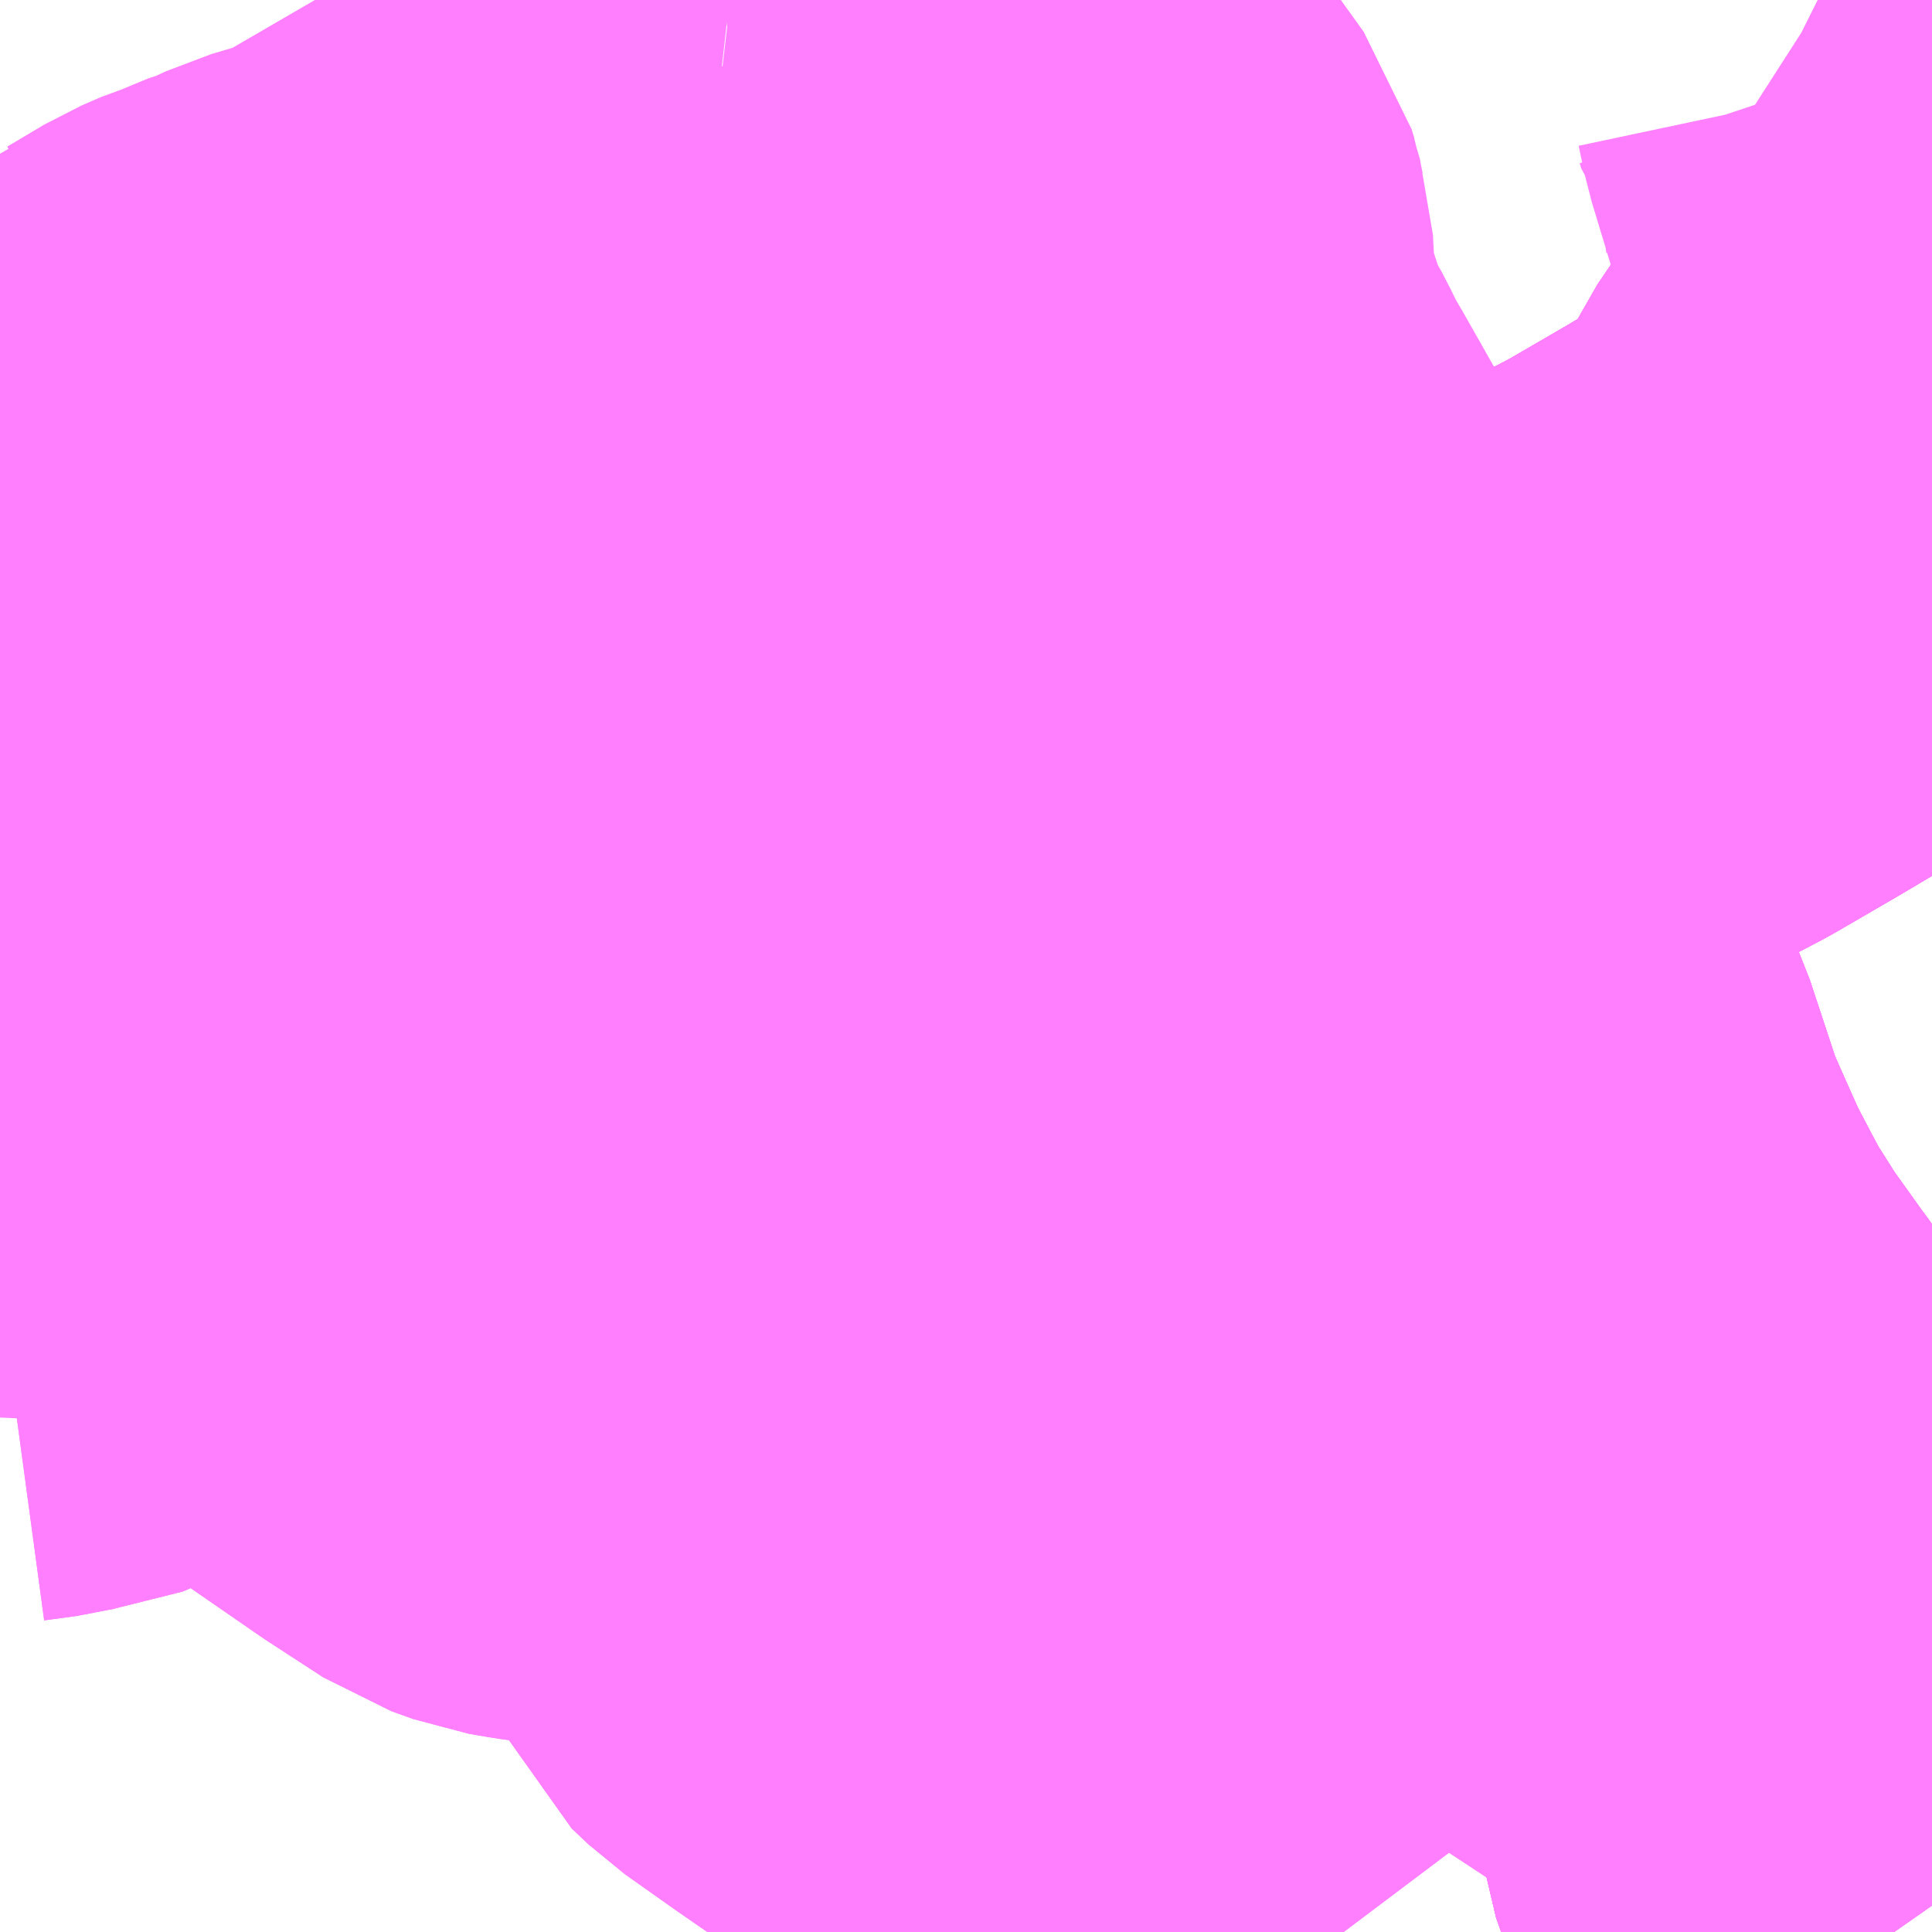<?xml version="1.0" encoding="UTF-8"?>
<svg  xmlns="http://www.w3.org/2000/svg" xmlns:xlink="http://www.w3.org/1999/xlink" xmlns:go="http://purl.org/svgmap/profile" property="N07_001,N07_002,N07_003,N07_004,N07_005,N07_006,N07_007" viewBox="13491.211 -3484.863 2.197 2.197" go:dataArea="13491.2109375 -3484.86328125 2.197265625 2.197265625" >
<globalCoordinateSystem srsName="http://purl.org/crs/84" transform="matrix(100.0,0.0,0.0,-100.0,0.0,0.0)" />
<defs>
 <g id="p0" >
  <circle cx="0.0" cy="0.0" r="3" stroke="green" stroke-width="0.75" vector-effect="non-scaling-stroke" />
 </g>
</defs>
<g fill="none" fill-rule="evenodd" stroke="#FF00FF" stroke-width="0.75" opacity="0.5" vector-effect="non-scaling-stroke" stroke-linejoin="bevel" >
<path content="3,小野市,ひまわりタウンルート,2.0,2.0,2.0," xlink:title="3" d="M13493.285,-3482.927L13493.272,-3482.879L13493.265,-3482.847L13493.264,-3482.823L13493.266,-3482.807L13493.272,-3482.79L13493.296,-3482.753L13493.33,-3482.713L13493.332,-3482.711L13493.358,-3482.676"/>
<path content="3,小野市,ひまわりタウンルート,2.0,2.0,2.0," xlink:title="3" d="M13493.285,-3482.927L13493.393,-3482.858L13493.408,-3482.847"/>
<path content="3,小野市,ひまわりタウンルート,2.0,2.0,2.0," xlink:title="3" d="M13493.408,-3484.393L13493.407,-3484.393L13493.388,-3484.386L13493.37,-3484.373L13493.357,-3484.357L13493.338,-3484.329L13493.329,-3484.31L13493.327,-3484.299L13493.331,-3484.288L13493.342,-3484.271L13493.345,-3484.266L13493.335,-3484.26L13493.182,-3484.169L13493.108,-3484.126L13492.979,-3484.059L13492.945,-3484.031L13492.853,-3483.978L13492.843,-3483.973L13492.806,-3483.952L13492.798,-3483.947L13492.766,-3483.929L13492.819,-3483.829L13492.857,-3483.751L13492.884,-3483.694L13492.913,-3483.631L13492.947,-3483.528L13492.961,-3483.496L13492.986,-3483.44L13493.008,-3483.398L13493.023,-3483.37L13493.054,-3483.321L13493.094,-3483.265L13493.103,-3483.253L13493.117,-3483.232L13493.153,-3483.182L13493.196,-3483.122L13493.198,-3483.119L13493.238,-3483.062L13493.274,-3483.006L13493.276,-3483.003L13493.286,-3482.982L13493.29,-3482.969L13493.291,-3482.95L13493.285,-3482.927"/>
<path content="3,小野市,アメニティ循環ルート,2.0,2.0,2.0," xlink:title="3" d="M13493.408,-3484.635L13493.403,-3484.666L13493.38,-3484.742L13493.373,-3484.775L13493.368,-3484.786L13493.365,-3484.79L13493.363,-3484.796L13493.348,-3484.816L13493.34,-3484.822L13493.306,-3484.844L13493.296,-3484.852L13493.282,-3484.861L13493.278,-3484.863"/>
<path content="3,小野市,万勝寺ルート,2.0,2.0,2.0," xlink:title="3" d="M13493.408,-3484.393L13493.407,-3484.393L13493.388,-3484.386L13493.37,-3484.373L13493.357,-3484.357L13493.338,-3484.329L13493.329,-3484.31L13493.327,-3484.299L13493.331,-3484.288L13493.342,-3484.271L13493.345,-3484.266L13493.335,-3484.26L13493.182,-3484.169L13493.108,-3484.126L13492.979,-3484.059L13492.945,-3484.031L13492.853,-3483.978L13492.843,-3483.973L13492.806,-3483.952L13492.798,-3483.947L13492.766,-3483.929L13492.688,-3483.887L13492.633,-3483.861L13492.606,-3483.85L13492.58,-3483.844L13492.575,-3483.842L13492.512,-3483.842L13492.466,-3483.838L13492.458,-3483.838L13492.456,-3483.838L13492.437,-3483.839L13492.362,-3483.838L13492.344,-3483.837L13492.262,-3483.831L13492.253,-3483.829L13492.234,-3483.821L13492.22,-3483.813L13492.211,-3483.807L13492.2,-3483.798L13492.192,-3483.793L13492.145,-3483.757L13492.134,-3483.748L13492.214,-3483.684L13492.249,-3483.656L13492.276,-3483.641L13492.286,-3483.633L13492.296,-3483.625L13492.408,-3483.539L13492.497,-3483.464L13492.514,-3483.45L13492.664,-3483.32L13492.721,-3483.29L13492.783,-3483.251L13492.852,-3483.207L13493.032,-3483.091L13493.096,-3483.049L13493.114,-3483.037L13493.157,-3483.01L13493.285,-3482.927L13493.272,-3482.879L13493.265,-3482.847L13493.264,-3482.823L13493.266,-3482.807L13493.272,-3482.79L13493.296,-3482.753L13493.33,-3482.713L13493.332,-3482.711L13493.358,-3482.676L13493.365,-3482.666"/>
<path content="3,小野市,中谷ルート,2.0,2.0,2.0," xlink:title="3" d="M13493.285,-3482.927L13493.272,-3482.879L13493.265,-3482.847L13493.264,-3482.823L13493.266,-3482.807L13493.272,-3482.79L13493.296,-3482.753L13493.33,-3482.713L13493.332,-3482.711L13493.358,-3482.676"/>
<path content="3,小野市,中谷ルート,2.0,2.0,2.0," xlink:title="3" d="M13493.285,-3482.927L13493.393,-3482.858L13493.408,-3482.847"/>
<path content="3,小野市,中谷ルート,2.0,2.0,2.0," xlink:title="3" d="M13493.408,-3484.393L13493.407,-3484.393L13493.388,-3484.386L13493.37,-3484.373L13493.357,-3484.357L13493.338,-3484.329L13493.329,-3484.31L13493.327,-3484.299L13493.331,-3484.288L13493.342,-3484.271L13493.345,-3484.266L13493.335,-3484.26L13493.182,-3484.169L13493.108,-3484.126L13492.979,-3484.059L13492.945,-3484.031L13492.853,-3483.978L13492.843,-3483.973L13492.806,-3483.952L13492.798,-3483.947L13492.766,-3483.929L13492.819,-3483.829L13492.857,-3483.751L13492.884,-3483.694L13492.913,-3483.631L13492.947,-3483.528L13492.961,-3483.496L13492.986,-3483.44L13493.008,-3483.398L13493.023,-3483.37L13493.054,-3483.321L13493.094,-3483.265L13493.103,-3483.253L13493.117,-3483.232L13493.153,-3483.182L13493.196,-3483.122L13493.198,-3483.119L13493.238,-3483.062L13493.274,-3483.006L13493.276,-3483.003L13493.286,-3482.982L13493.29,-3482.969L13493.291,-3482.95L13493.285,-3482.927"/>
<path content="3,小野市,大開ルート,2.0,2.0,2.0," xlink:title="3" d="M13492.279,-3484.863L13492.29,-3484.827L13492.336,-3484.741L13492.353,-3484.712L13492.364,-3484.697L13492.389,-3484.68L13492.429,-3484.647L13492.457,-3484.608L13492.46,-3484.598L13492.461,-3484.593L13492.466,-3484.576L13492.469,-3484.52L13492.474,-3484.492L13492.5,-3484.414L13492.507,-3484.398L13492.518,-3484.38L13492.523,-3484.371L13492.537,-3484.342L13492.548,-3484.324L13492.586,-3484.257L13492.643,-3484.154L13492.677,-3484.095L13492.698,-3484.058L13492.723,-3484.013L13492.766,-3483.929L13492.819,-3483.829L13492.857,-3483.751L13492.884,-3483.694L13492.913,-3483.631L13492.947,-3483.528L13492.961,-3483.496L13492.986,-3483.44L13493.008,-3483.398L13493.023,-3483.37L13493.054,-3483.321L13493.094,-3483.265L13493.103,-3483.253L13493.117,-3483.232L13493.153,-3483.182L13493.196,-3483.122L13493.198,-3483.119L13493.238,-3483.062L13493.274,-3483.006L13493.276,-3483.003L13493.286,-3482.982L13493.29,-3482.969L13493.291,-3482.95L13493.285,-3482.927L13493.272,-3482.879L13493.265,-3482.847L13493.264,-3482.823L13493.266,-3482.807L13493.272,-3482.79L13493.296,-3482.753L13493.33,-3482.713L13493.332,-3482.711L13493.358,-3482.676L13493.365,-3482.666"/>
<path content="3,小野市,河合東ルート,3.0,3.0,3.0," xlink:title="3" d="M13493.408,-3484.393L13493.407,-3484.393L13493.388,-3484.386L13493.37,-3484.373L13493.357,-3484.357L13493.338,-3484.329L13493.329,-3484.31L13493.327,-3484.299L13493.331,-3484.288L13493.342,-3484.271L13493.345,-3484.266L13493.335,-3484.26L13493.182,-3484.169L13493.108,-3484.126L13492.979,-3484.059L13492.945,-3484.031L13492.853,-3483.978L13492.843,-3483.973L13492.806,-3483.952L13492.798,-3483.947L13492.766,-3483.929L13492.688,-3483.887L13492.633,-3483.861L13492.606,-3483.85L13492.58,-3483.844L13492.575,-3483.842L13492.568,-3483.841L13492.512,-3483.842L13492.466,-3483.838L13492.458,-3483.838L13492.456,-3483.838L13492.437,-3483.839L13492.362,-3483.838L13492.344,-3483.837L13492.262,-3483.831L13492.253,-3483.829L13492.234,-3483.821L13492.22,-3483.813L13492.211,-3483.807L13492.2,-3483.798L13492.192,-3483.793L13492.145,-3483.757L13492.134,-3483.748L13492.214,-3483.684L13492.249,-3483.656L13492.276,-3483.641L13492.286,-3483.633L13492.296,-3483.625L13492.408,-3483.539L13492.497,-3483.464L13492.514,-3483.45L13492.664,-3483.32L13492.721,-3483.29L13492.783,-3483.251L13492.852,-3483.207L13493.032,-3483.091L13493.096,-3483.049L13493.114,-3483.037L13493.157,-3483.01L13493.285,-3482.927L13493.272,-3482.879L13493.265,-3482.847L13493.264,-3482.823L13493.266,-3482.807L13493.272,-3482.79L13493.296,-3482.753L13493.33,-3482.713L13493.332,-3482.711L13493.358,-3482.676L13493.365,-3482.666"/>
<path content="3,小野市,河合西ルート,3.0,3.0,3.0," xlink:title="3" d="M13493.365,-3482.666L13493.358,-3482.676L13493.332,-3482.711L13493.33,-3482.713L13493.296,-3482.753L13493.272,-3482.79L13493.266,-3482.807L13493.264,-3482.823L13493.265,-3482.847L13493.272,-3482.879L13493.285,-3482.927L13493.291,-3482.95L13493.29,-3482.969L13493.286,-3482.982L13493.276,-3483.003L13493.274,-3483.006L13493.238,-3483.062L13493.198,-3483.119L13493.196,-3483.122L13493.153,-3483.182L13493.117,-3483.232L13493.103,-3483.253L13493.094,-3483.265L13493.054,-3483.321L13493.023,-3483.37L13493.008,-3483.398L13492.986,-3483.44L13492.961,-3483.496L13492.947,-3483.528L13492.913,-3483.631L13492.884,-3483.694L13492.857,-3483.751L13492.819,-3483.829L13492.766,-3483.929L13492.798,-3483.947L13492.806,-3483.952L13492.843,-3483.973L13492.853,-3483.978L13492.945,-3484.031L13492.979,-3484.059L13493.108,-3484.126L13493.182,-3484.169L13493.335,-3484.26L13493.345,-3484.266L13493.342,-3484.271L13493.331,-3484.288L13493.327,-3484.299L13493.329,-3484.31L13493.338,-3484.329L13493.357,-3484.357L13493.37,-3484.373L13493.388,-3484.386L13493.407,-3484.393L13493.408,-3484.393"/>
<path content="3,小野市,西脇ルート,2.0,2.0,2.0," xlink:title="3" d="M13491.495,-3483.692L13491.439,-3483.671L13491.405,-3483.657L13491.403,-3483.656L13491.361,-3483.64L13491.349,-3483.635L13491.315,-3483.625L13491.266,-3483.602L13491.233,-3483.588L13491.211,-3483.58M13491.211,-3483.392L13491.248,-3483.397L13491.328,-3483.417L13491.39,-3483.458L13491.437,-3483.468L13491.495,-3483.457L13491.528,-3483.441L13491.541,-3483.432L13491.578,-3483.409L13491.594,-3483.398L13491.72,-3483.311L13491.783,-3483.27L13491.808,-3483.261L13491.831,-3483.257L13491.854,-3483.254L13491.884,-3483.249L13491.89,-3483.248L13491.914,-3483.246L13491.957,-3483.229L13491.982,-3483.215L13492.007,-3483.199L13492.012,-3483.196L13492.057,-3483.169L13492.087,-3483.146L13492.099,-3483.121L13492.102,-3483.109L13492.105,-3483.099L13492.11,-3483.076L13492.119,-3483.056L13492.138,-3483.038L13492.196,-3482.997L13492.248,-3482.961L13492.267,-3482.949L13492.292,-3482.934L13492.314,-3482.92L13492.346,-3482.899L13492.394,-3482.872L13492.435,-3482.861L13492.453,-3482.857L13492.474,-3482.853L13492.522,-3482.845L13492.573,-3482.832L13492.622,-3482.804L13492.66,-3482.767L13492.675,-3482.751L13492.739,-3482.666"/>
<path content="3,小野市,西脇ルート,2.0,2.0,2.0," xlink:title="3" d="M13491.495,-3483.692L13491.552,-3483.664L13491.568,-3483.656L13491.667,-3483.61L13491.689,-3483.598L13491.769,-3483.553L13491.805,-3483.531L13491.837,-3483.521L13491.853,-3483.518L13491.888,-3483.514L13491.898,-3483.526L13491.967,-3483.611L13492.017,-3483.656L13492.128,-3483.743L13492.134,-3483.748L13492.145,-3483.757L13492.192,-3483.793L13492.2,-3483.798L13492.211,-3483.807L13492.22,-3483.813L13492.234,-3483.821L13492.253,-3483.829L13492.262,-3483.831L13492.344,-3483.837L13492.362,-3483.838L13492.437,-3483.839L13492.456,-3483.838L13492.458,-3483.838L13492.466,-3483.838L13492.512,-3483.842L13492.568,-3483.841L13492.575,-3483.842L13492.58,-3483.844L13492.606,-3483.85L13492.633,-3483.861L13492.688,-3483.887L13492.766,-3483.929L13492.798,-3483.947L13492.806,-3483.952L13492.843,-3483.973L13492.853,-3483.978L13492.945,-3484.031L13492.979,-3484.059L13493.108,-3484.126L13493.182,-3484.169L13493.335,-3484.26L13493.345,-3484.266L13493.342,-3484.271L13493.331,-3484.288L13493.327,-3484.299L13493.329,-3484.31L13493.338,-3484.329L13493.357,-3484.357L13493.37,-3484.373L13493.388,-3484.386L13493.407,-3484.393L13493.408,-3484.393"/>
<path content="3,小野市,西脇ルート,2.0,2.0,2.0," xlink:title="3" d="M13491.211,-3484.046L13491.236,-3483.991L13491.253,-3483.954L13491.262,-3483.94L13491.277,-3483.92L13491.302,-3483.89L13491.305,-3483.886L13491.328,-3483.859L13491.387,-3483.795L13491.405,-3483.775L13491.444,-3483.733L13491.46,-3483.718L13491.495,-3483.692"/>
<path content="3,小野市,鴨池ルート,2.0,2.0,2.0," xlink:title="3" d="M13492.739,-3482.666L13492.675,-3482.751L13492.66,-3482.767L13492.622,-3482.804L13492.573,-3482.832L13492.522,-3482.845L13492.474,-3482.853L13492.453,-3482.857L13492.435,-3482.861L13492.394,-3482.872L13492.346,-3482.899L13492.314,-3482.92L13492.292,-3482.934L13492.267,-3482.949L13492.248,-3482.961L13492.196,-3482.997L13492.138,-3483.038L13492.119,-3483.056L13492.11,-3483.076L13492.105,-3483.099L13492.102,-3483.109L13492.099,-3483.121L13492.087,-3483.146L13492.057,-3483.169L13492.012,-3483.196L13492.007,-3483.199L13491.982,-3483.215L13491.957,-3483.229L13491.914,-3483.246L13491.89,-3483.248L13491.884,-3483.249L13491.854,-3483.254L13491.831,-3483.257L13491.808,-3483.261L13491.783,-3483.27L13491.72,-3483.311L13491.594,-3483.398L13491.578,-3483.409L13491.541,-3483.432L13491.528,-3483.441L13491.495,-3483.457L13491.437,-3483.468L13491.39,-3483.458L13491.328,-3483.417L13491.248,-3483.397L13491.211,-3483.392"/>
<path content="3,小野市,鴨池ルート,2.0,2.0,2.0," xlink:title="3" d="M13491.211,-3483.6L13491.233,-3483.588L13491.266,-3483.602L13491.315,-3483.625L13491.349,-3483.635L13491.361,-3483.64L13491.403,-3483.656L13491.405,-3483.657L13491.439,-3483.671L13491.495,-3483.692L13491.552,-3483.664L13491.568,-3483.656L13491.667,-3483.61L13491.689,-3483.598L13491.769,-3483.553L13491.805,-3483.531L13491.837,-3483.521L13491.853,-3483.518L13491.888,-3483.514L13491.898,-3483.526L13491.967,-3483.611L13492.017,-3483.656L13492.128,-3483.743L13492.134,-3483.748"/>
<path content="3,小野市,鴨池ルート,2.0,2.0,2.0," xlink:title="3" d="M13492.134,-3483.748L13492.145,-3483.757L13492.192,-3483.793L13492.2,-3483.798L13492.211,-3483.807L13492.22,-3483.813L13492.234,-3483.821L13492.253,-3483.829L13492.262,-3483.831L13492.344,-3483.837L13492.362,-3483.838L13492.437,-3483.839L13492.456,-3483.838L13492.458,-3483.838L13492.466,-3483.838L13492.512,-3483.842L13492.568,-3483.841L13492.575,-3483.842L13492.58,-3483.844L13492.606,-3483.85L13492.633,-3483.861L13492.688,-3483.887L13492.766,-3483.929L13492.798,-3483.947L13492.806,-3483.952L13492.843,-3483.973L13492.853,-3483.978L13492.945,-3484.031L13492.979,-3484.059L13493.108,-3484.126L13493.182,-3484.169L13493.335,-3484.26L13493.345,-3484.266L13493.342,-3484.271L13493.331,-3484.288L13493.327,-3484.299L13493.329,-3484.31L13493.338,-3484.329L13493.357,-3484.357L13493.37,-3484.373L13493.388,-3484.386L13493.407,-3484.393L13493.408,-3484.393"/>
<path content="3,小野市,鴨池ルート,2.0,2.0,2.0," xlink:title="3" d="M13492.023,-3484.486L13492.04,-3484.454L13492.04,-3484.357L13491.984,-3484.357L13491.982,-3484.391L13491.975,-3484.462L13492.023,-3484.486"/>
<path content="3,小野市,鴨池ルート,2.0,2.0,2.0," xlink:title="3" d="M13492.004,-3484.544L13492.022,-3484.501L13492.023,-3484.486"/>
<path content="3,小野市,鴨池ルート,2.0,2.0,2.0," xlink:title="3" d="M13492.004,-3484.544L13491.969,-3484.548L13491.946,-3484.548L13491.918,-3484.545L13491.897,-3484.543L13491.886,-3484.541L13491.864,-3484.531L13491.841,-3484.525L13491.813,-3484.519L13491.799,-3484.517L13491.76,-3484.512L13491.738,-3484.512L13491.734,-3484.512L13491.711,-3484.512L13491.688,-3484.511L13491.665,-3484.506L13491.656,-3484.496L13491.65,-3484.488L13491.647,-3484.48L13491.641,-3484.472L13491.635,-3484.468L13491.622,-3484.461L13491.558,-3484.442L13491.528,-3484.428L13491.498,-3484.418L13491.486,-3484.412L13491.476,-3484.409L13491.453,-3484.399L13491.411,-3484.374L13491.406,-3484.372L13491.397,-3484.365L13491.381,-3484.358L13491.397,-3484.331L13491.429,-3484.279L13491.451,-3484.251L13491.467,-3484.233L13491.495,-3484.208L13491.529,-3484.18L13491.601,-3484.129L13491.841,-3483.974L13491.924,-3483.916L13492.033,-3483.832L13492.134,-3483.748"/>
<path content="3,小野市,鴨池ルート,2.0,2.0,2.0," xlink:title="3" d="M13492.279,-3484.863L13492.29,-3484.827L13492.336,-3484.741L13492.353,-3484.712L13492.364,-3484.697L13492.389,-3484.68L13492.429,-3484.647L13492.457,-3484.608L13492.46,-3484.598L13492.451,-3484.595L13492.367,-3484.581L13492.313,-3484.573L13492.246,-3484.561L13492.244,-3484.56L13492.22,-3484.556L13492.123,-3484.54L13492.097,-3484.536L13492.084,-3484.534L13492.076,-3484.535L13492.063,-3484.536L13492.06,-3484.536L13492.038,-3484.54L13492.004,-3484.544"/>
</g>
</svg>
